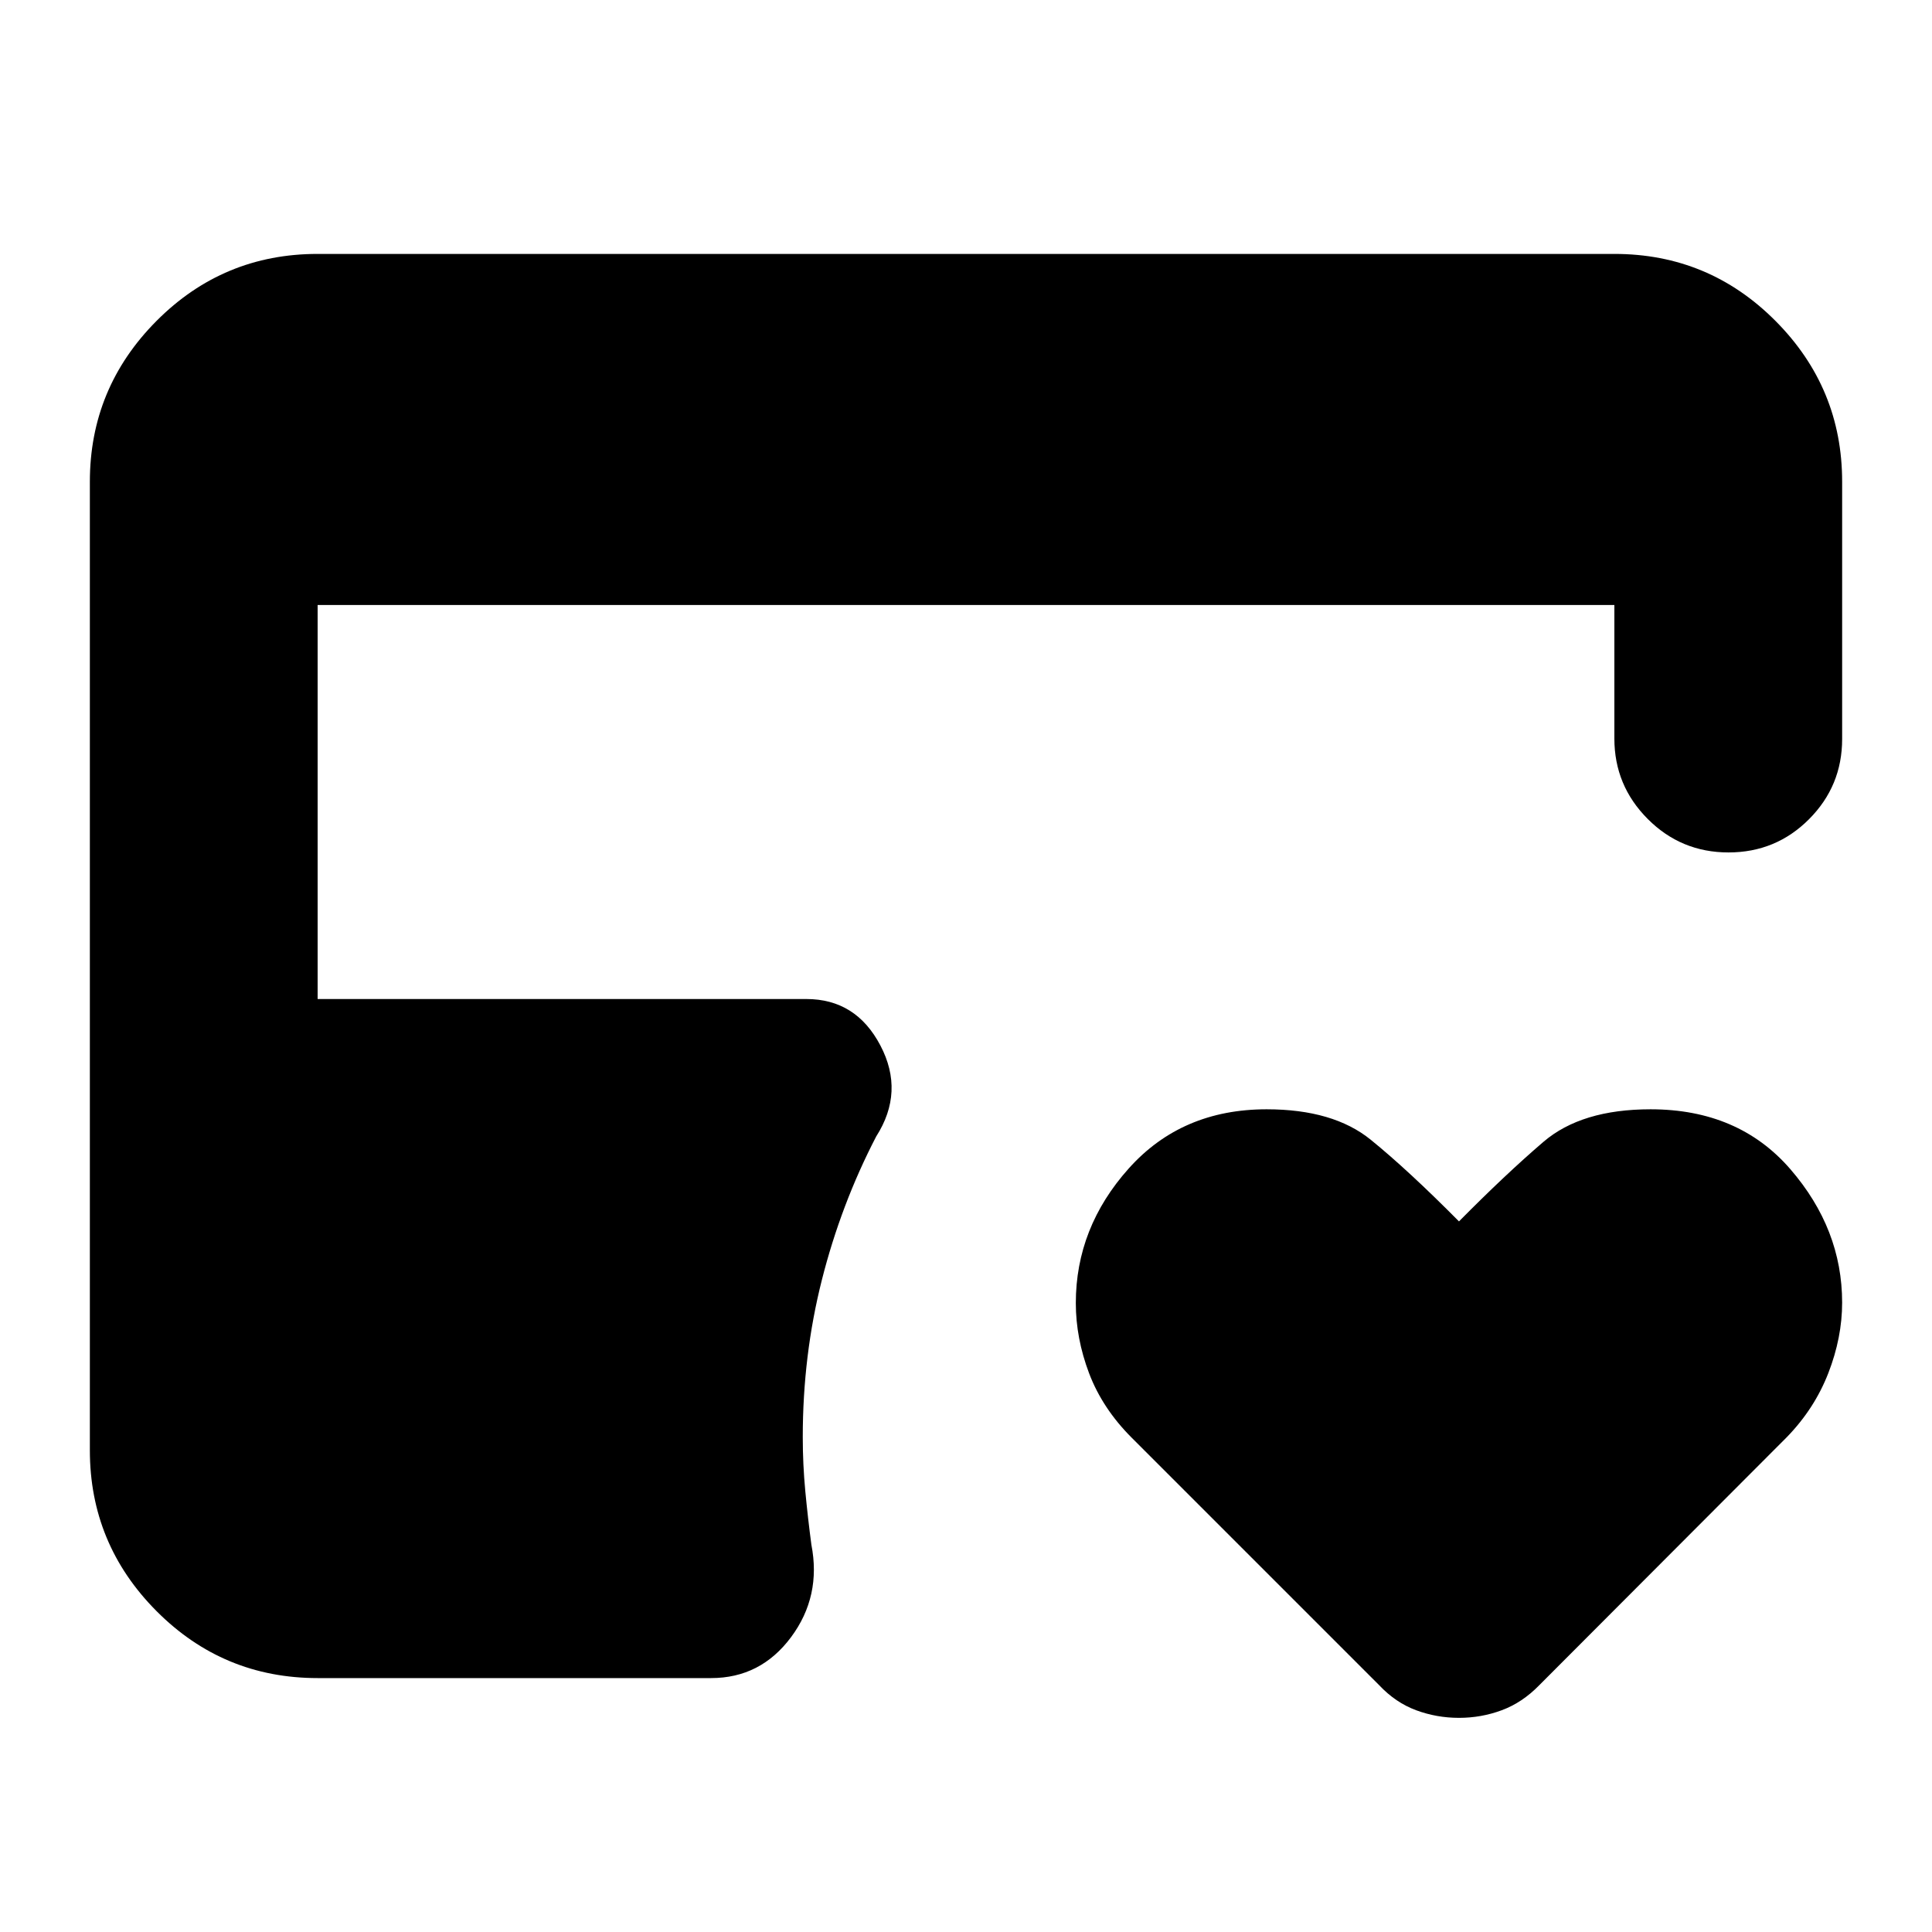 <svg xmlns="http://www.w3.org/2000/svg" height="24" viewBox="0 -960 960 960" width="24"><path d="M724.96-106.41q-11.05 0-21.26-3.77t-18.37-12.43L562.4-245.54q-14.6-14.59-21.22-32.05-6.61-17.45-6.61-34.94 0-37.47 26.3-66.87 26.3-29.4 68.52-29.4 33.09 0 51.71 15.12 18.62 15.11 43.86 40.59 23.12-23.39 41.99-39.55 18.88-16.16 53.21-16.16 43.71 0 69.45 29.74 25.74 29.75 25.74 66.3 0 17.39-6.87 35.06t-20.61 31.81L764.83-122.61q-8.43 8.64-18.63 12.42-10.19 3.78-21.24 3.78Zm-567.13-19.76q-46.93 0-80.06-33.29-33.12-33.29-33.12-79.89v-481.3q0-46.6 33.12-79.89 33.13-33.29 80.06-33.29h644.34q46.93 0 80.06 33.29 33.12 33.29 33.12 79.89v127.87q0 23.34-16.46 39.84-16.46 16.51-40.01 16.51-23.55 0-40.13-16.63-16.58-16.62-16.58-39.96v-66.35H157.83v195.78H400.7q24.64 0 36.75 23.06 12.12 23.05-2.08 45.25-17.48 33.71-26.98 71.24-9.5 37.52-9.5 78.15 0 13.56 1.26 26.85 1.26 13.28 3.02 26.56 5 25.68-10.11 45.99-15.12 20.32-39.71 20.32H157.83Z"/></svg>